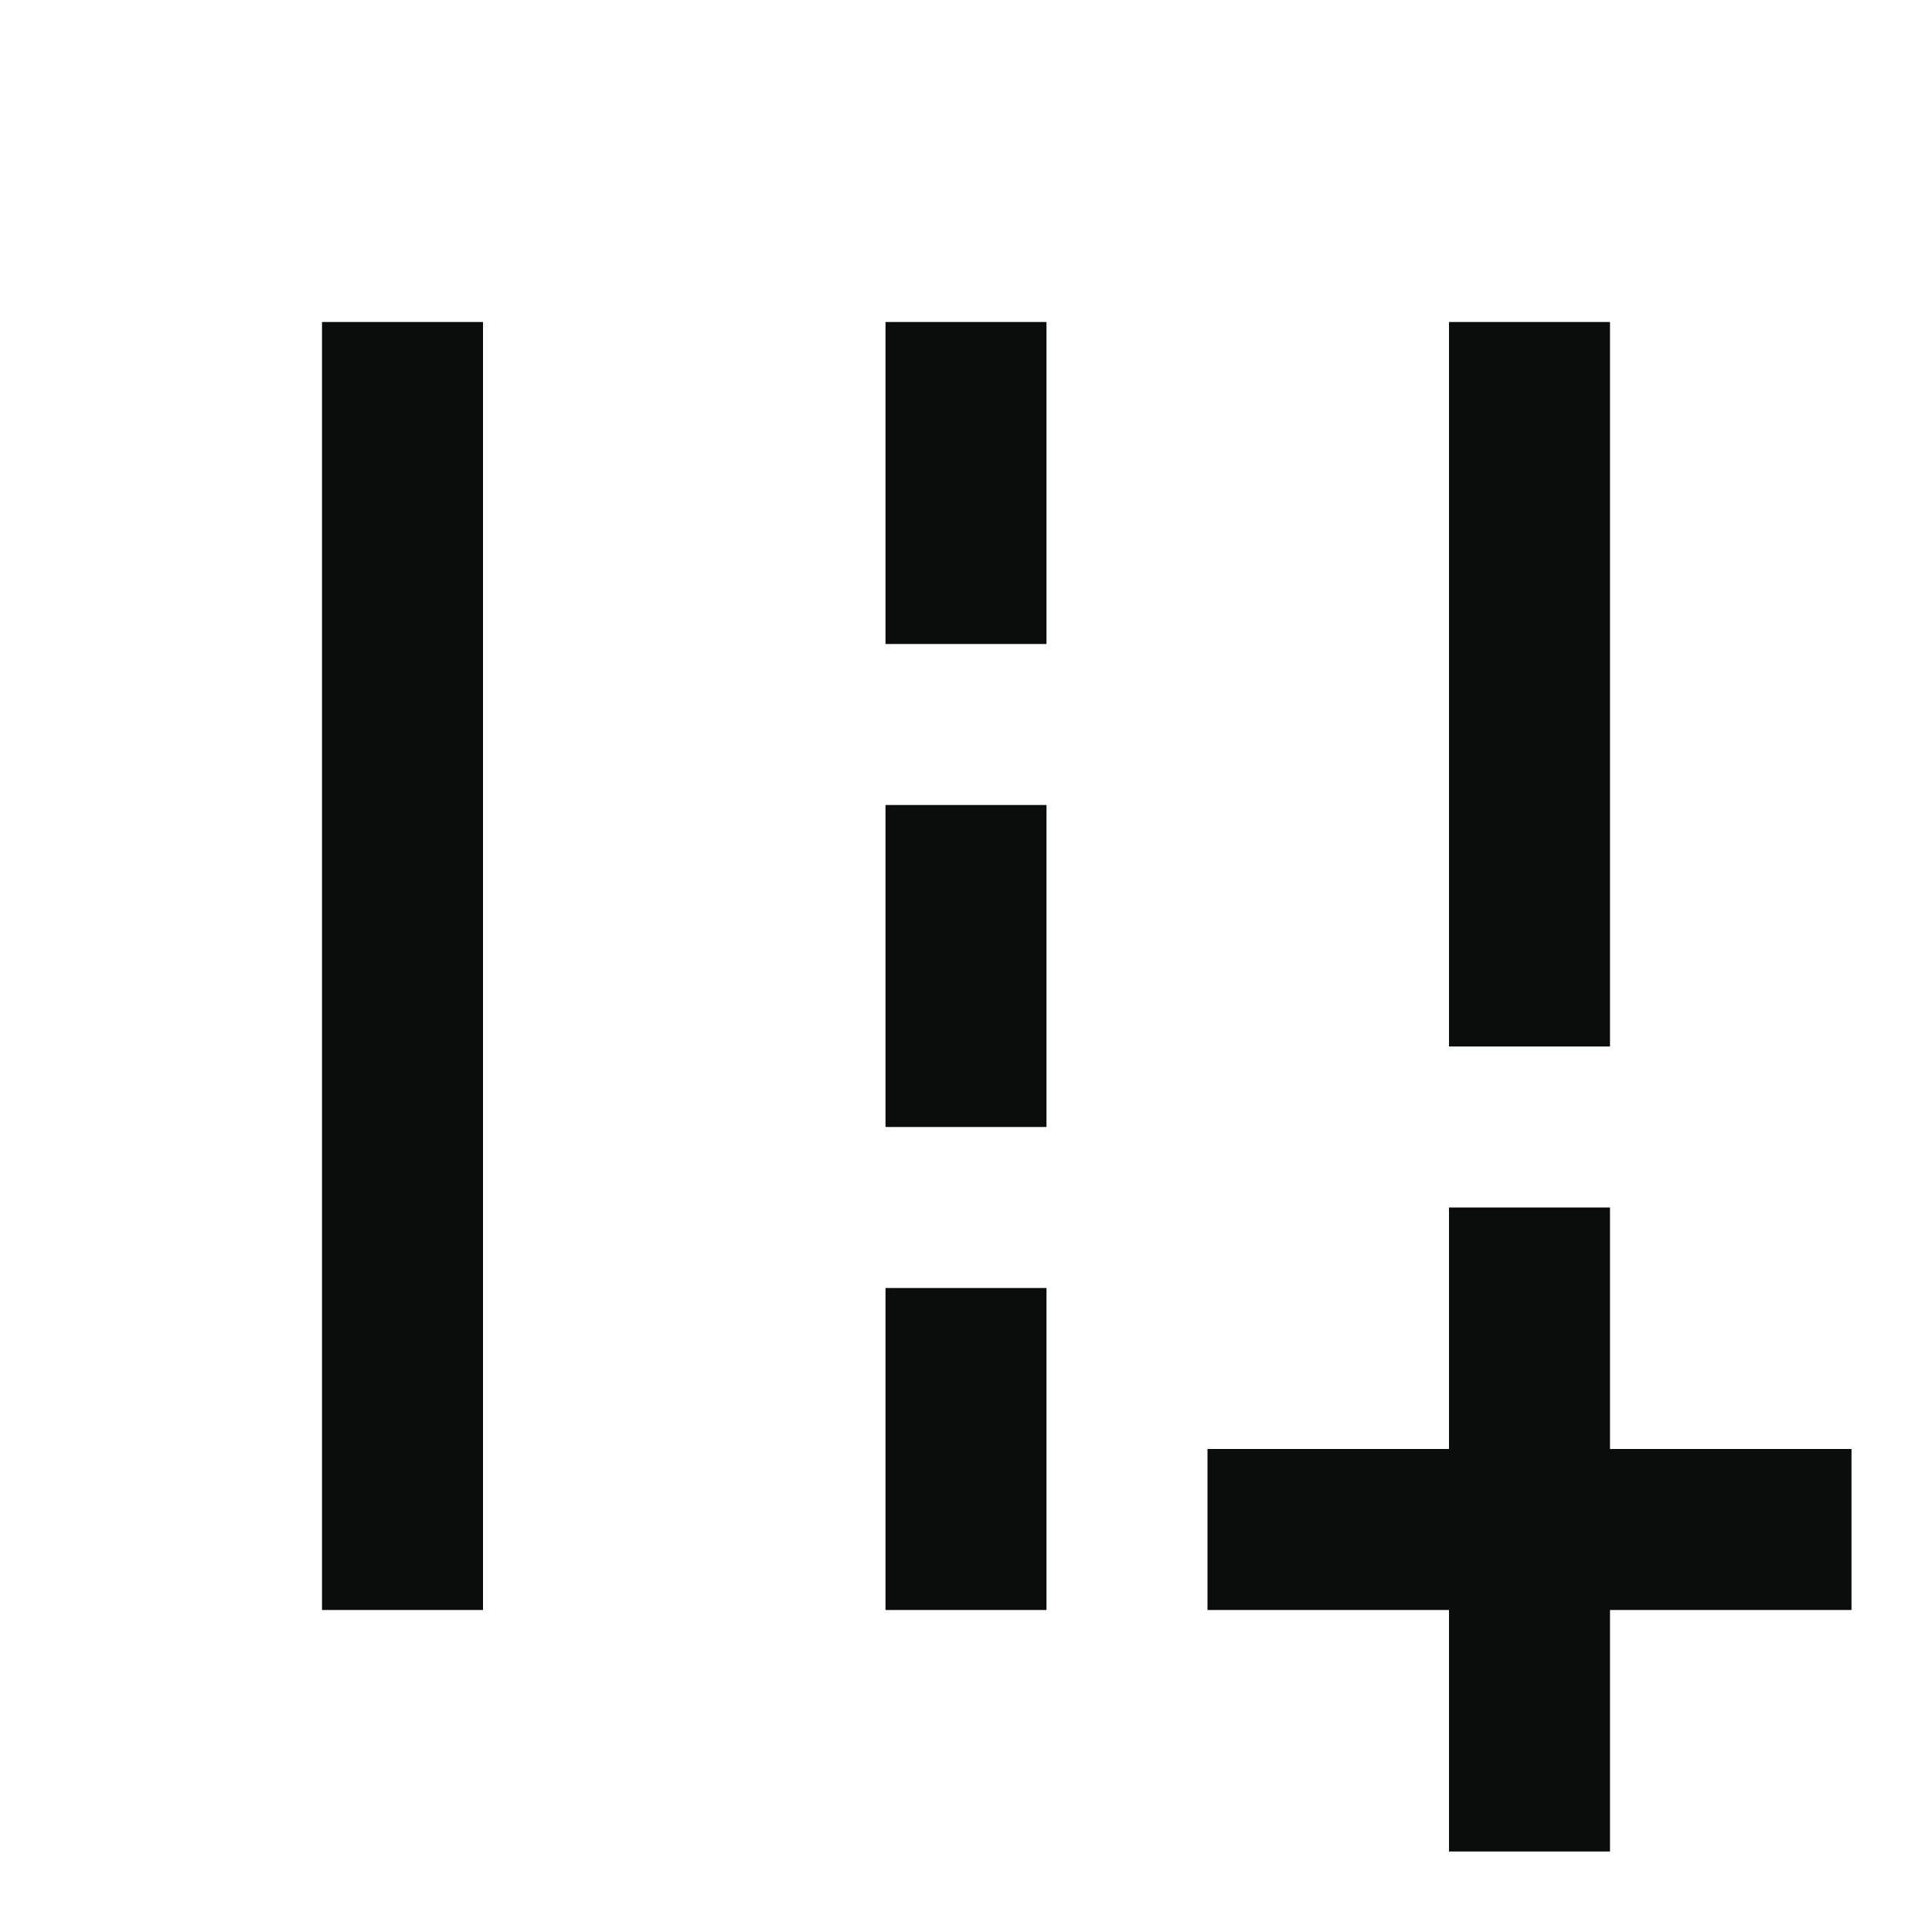 <svg width="24" height="24" viewBox="0 0 24 24" fill="none" xmlns="http://www.w3.org/2000/svg">
<g clip-path="url(#clip0_1974_10801)">
<path d="M20 18V15H18V18H15V20H18V23H20V20H23V18H20Z" fill="#0B0C0C"/>
<path d="M20 4H18V13H20V4Z" fill="#0B0C0C"/>
<path d="M6 4H4V20H6V4Z" fill="#0B0C0C"/>
<path d="M13 4H11V8H13V4Z" fill="#0B0C0C"/>
<path d="M13 10H11V14H13V10Z" fill="#0B0C0C"/>
<path d="M13 16H11V20H13V16Z" fill="#0B0C0C"/>
</g>
<defs>
<clipPath id="clip0_1974_10801">
<rect width="24" height="24" fill="white"/>
</clipPath>
</defs>
</svg>
